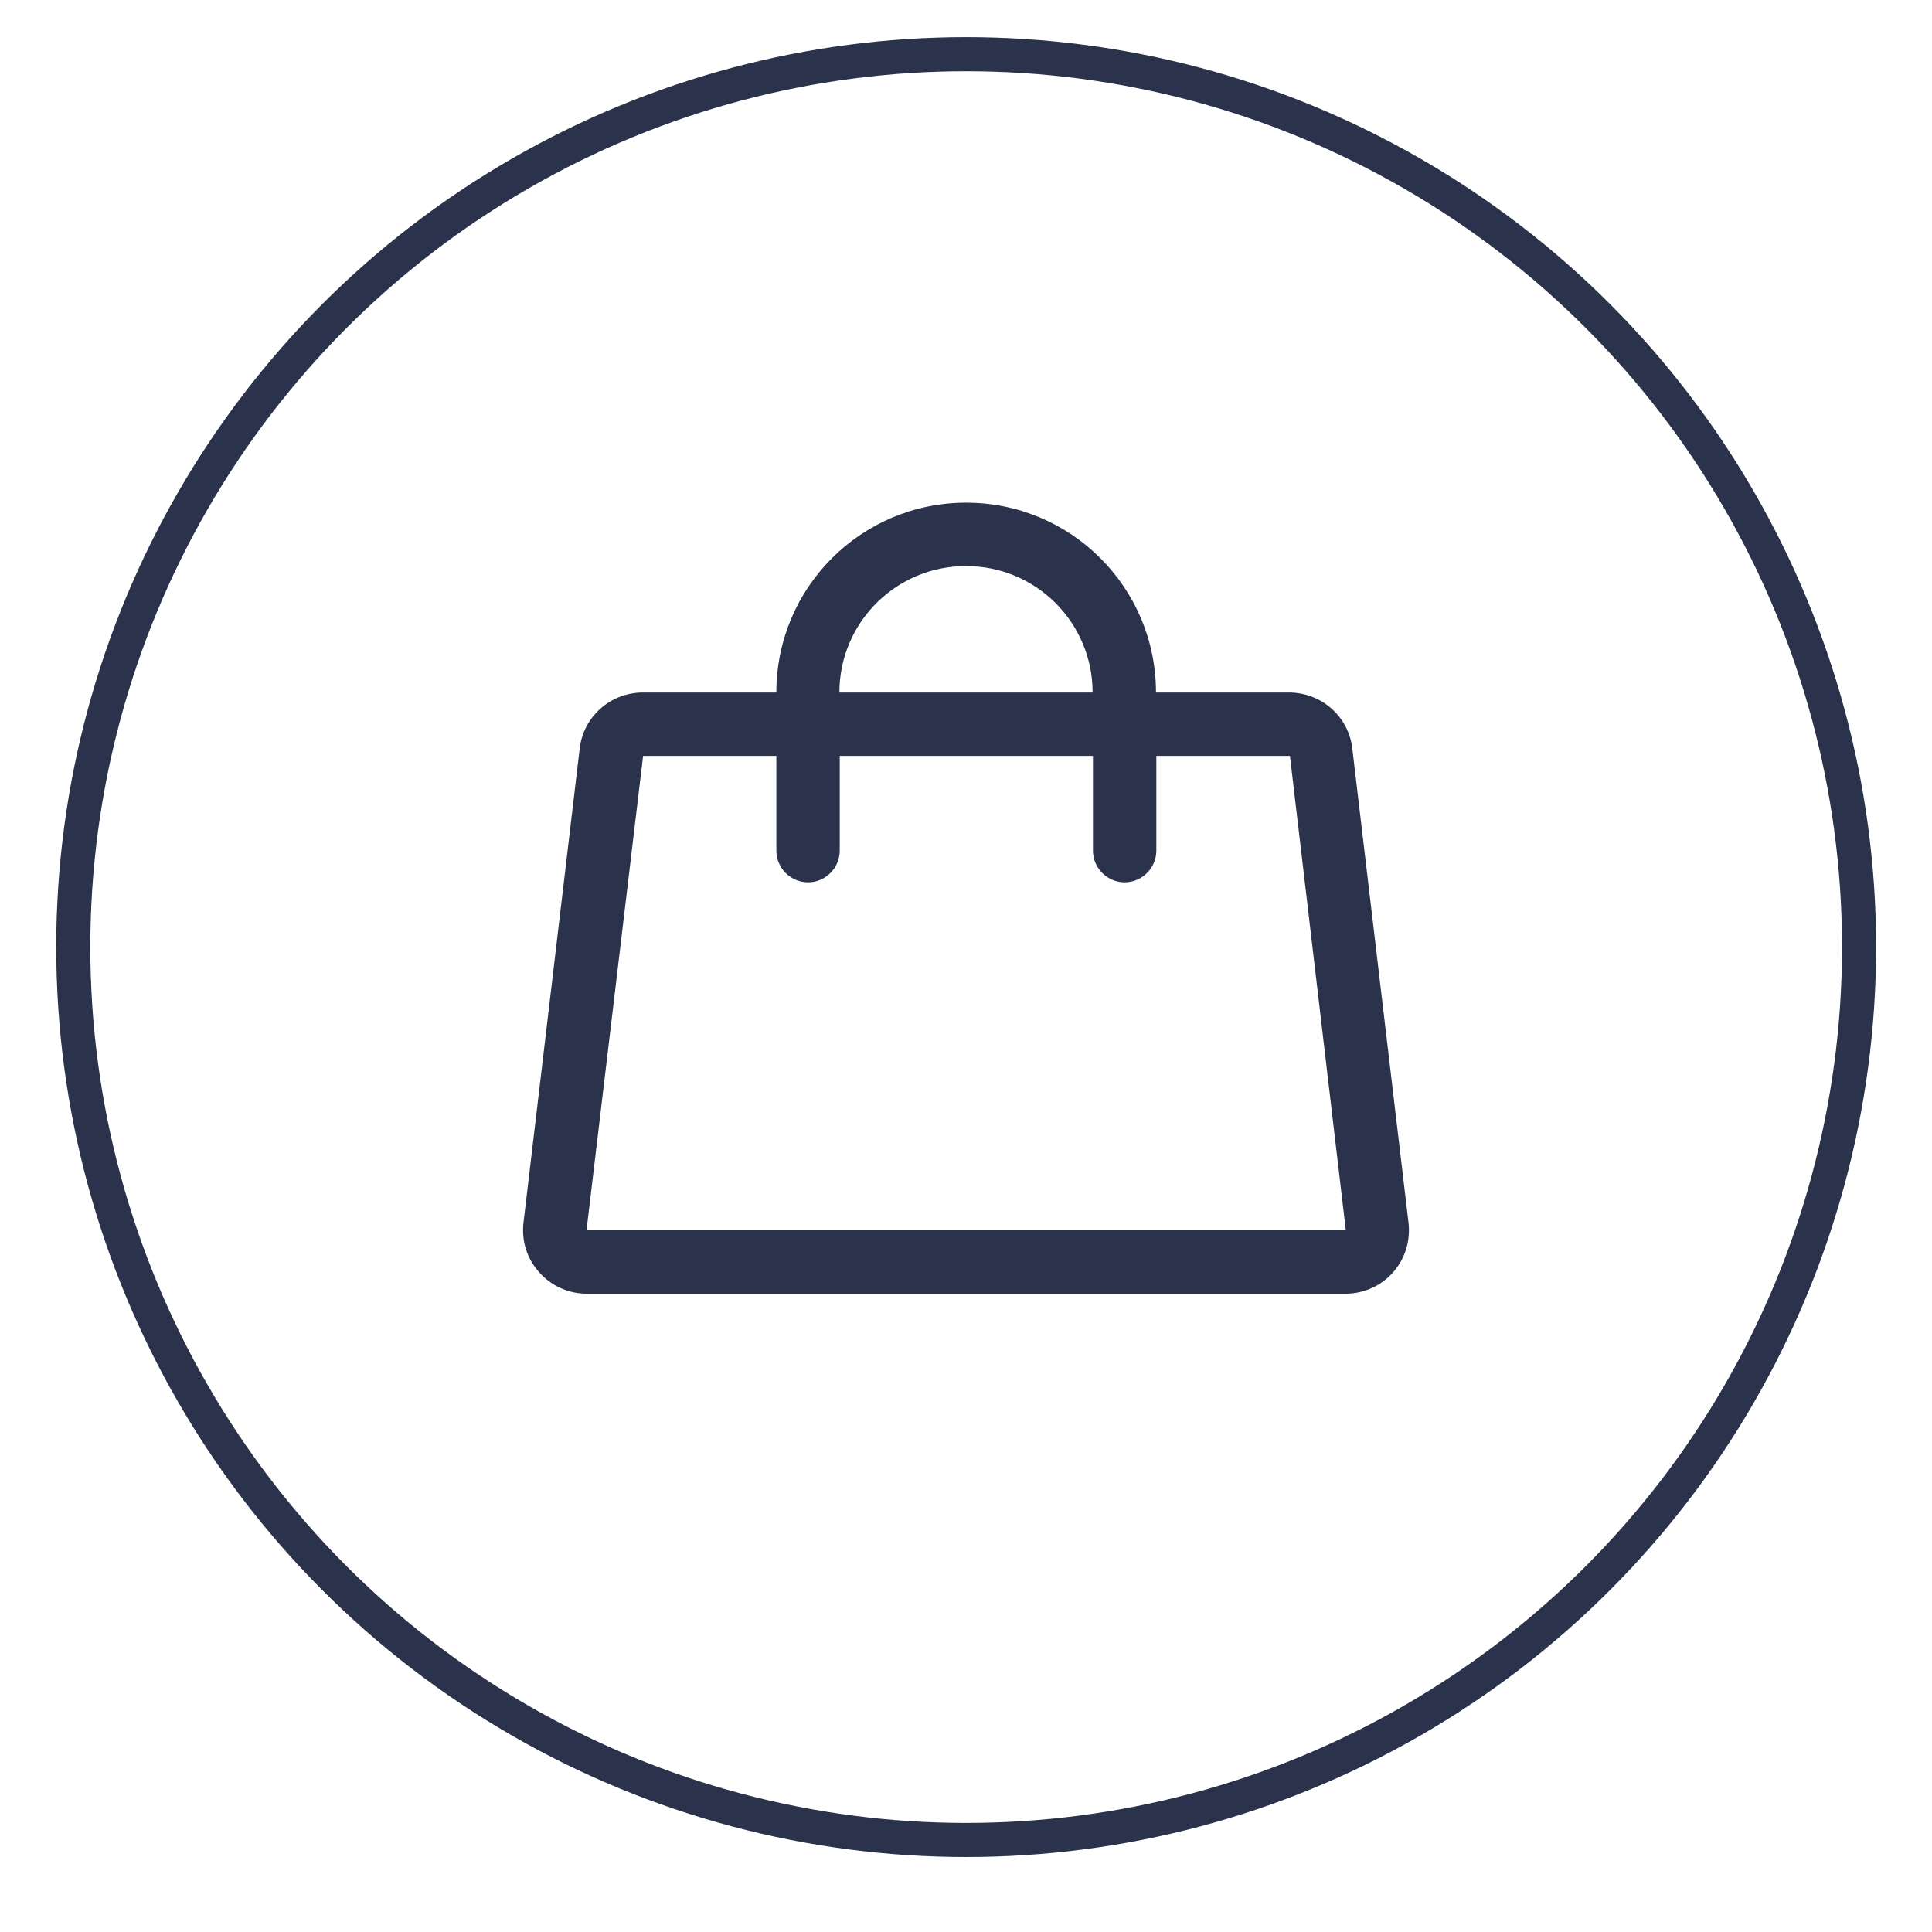 <?xml version="1.0" encoding="UTF-8"?>
<svg id="Layer_1" data-name="Layer 1" xmlns="http://www.w3.org/2000/svg" viewBox="0 0 56.69 56.69">
  <defs>
    <style>
      .cls-1 {
        fill: none;
        stroke: #2b324b;
        stroke-miterlimit: 10;
      }

      .cls-2 {
        fill: #2b324b;
        stroke-width: 0px;
      }
    </style>
  </defs>
  <path class="cls-2" d="m41.33,35.88l-1.65-13.92c-.11-.94-.91-1.64-1.86-1.64h-3.9c0-3.08-2.49-5.57-5.57-5.57s-5.57,2.49-5.57,5.57h-3.91c-.95,0-1.75.7-1.86,1.64l-1.65,13.92c-.06.53.1,1.05.46,1.45.35.4.86.63,1.39.63h22.27c.54,0,1.05-.23,1.4-.63.35-.4.51-.92.45-1.45Zm-12.98-19.27c2.05,0,3.71,1.66,3.71,3.71h-7.43c0-2.05,1.66-3.71,3.71-3.71Zm-11.14,19.49l1.66-13.92h3.91v2.78c0,.51.42.93.93.93s.93-.42.93-.93v-2.78h7.43v2.78c0,.51.42.93.93.93s.93-.42.93-.93v-2.78h3.92l1.64,13.92h-22.27Z"/>
  <circle class="cls-1" cx="28.35" cy="27.79" r="26.2"/>
</svg>